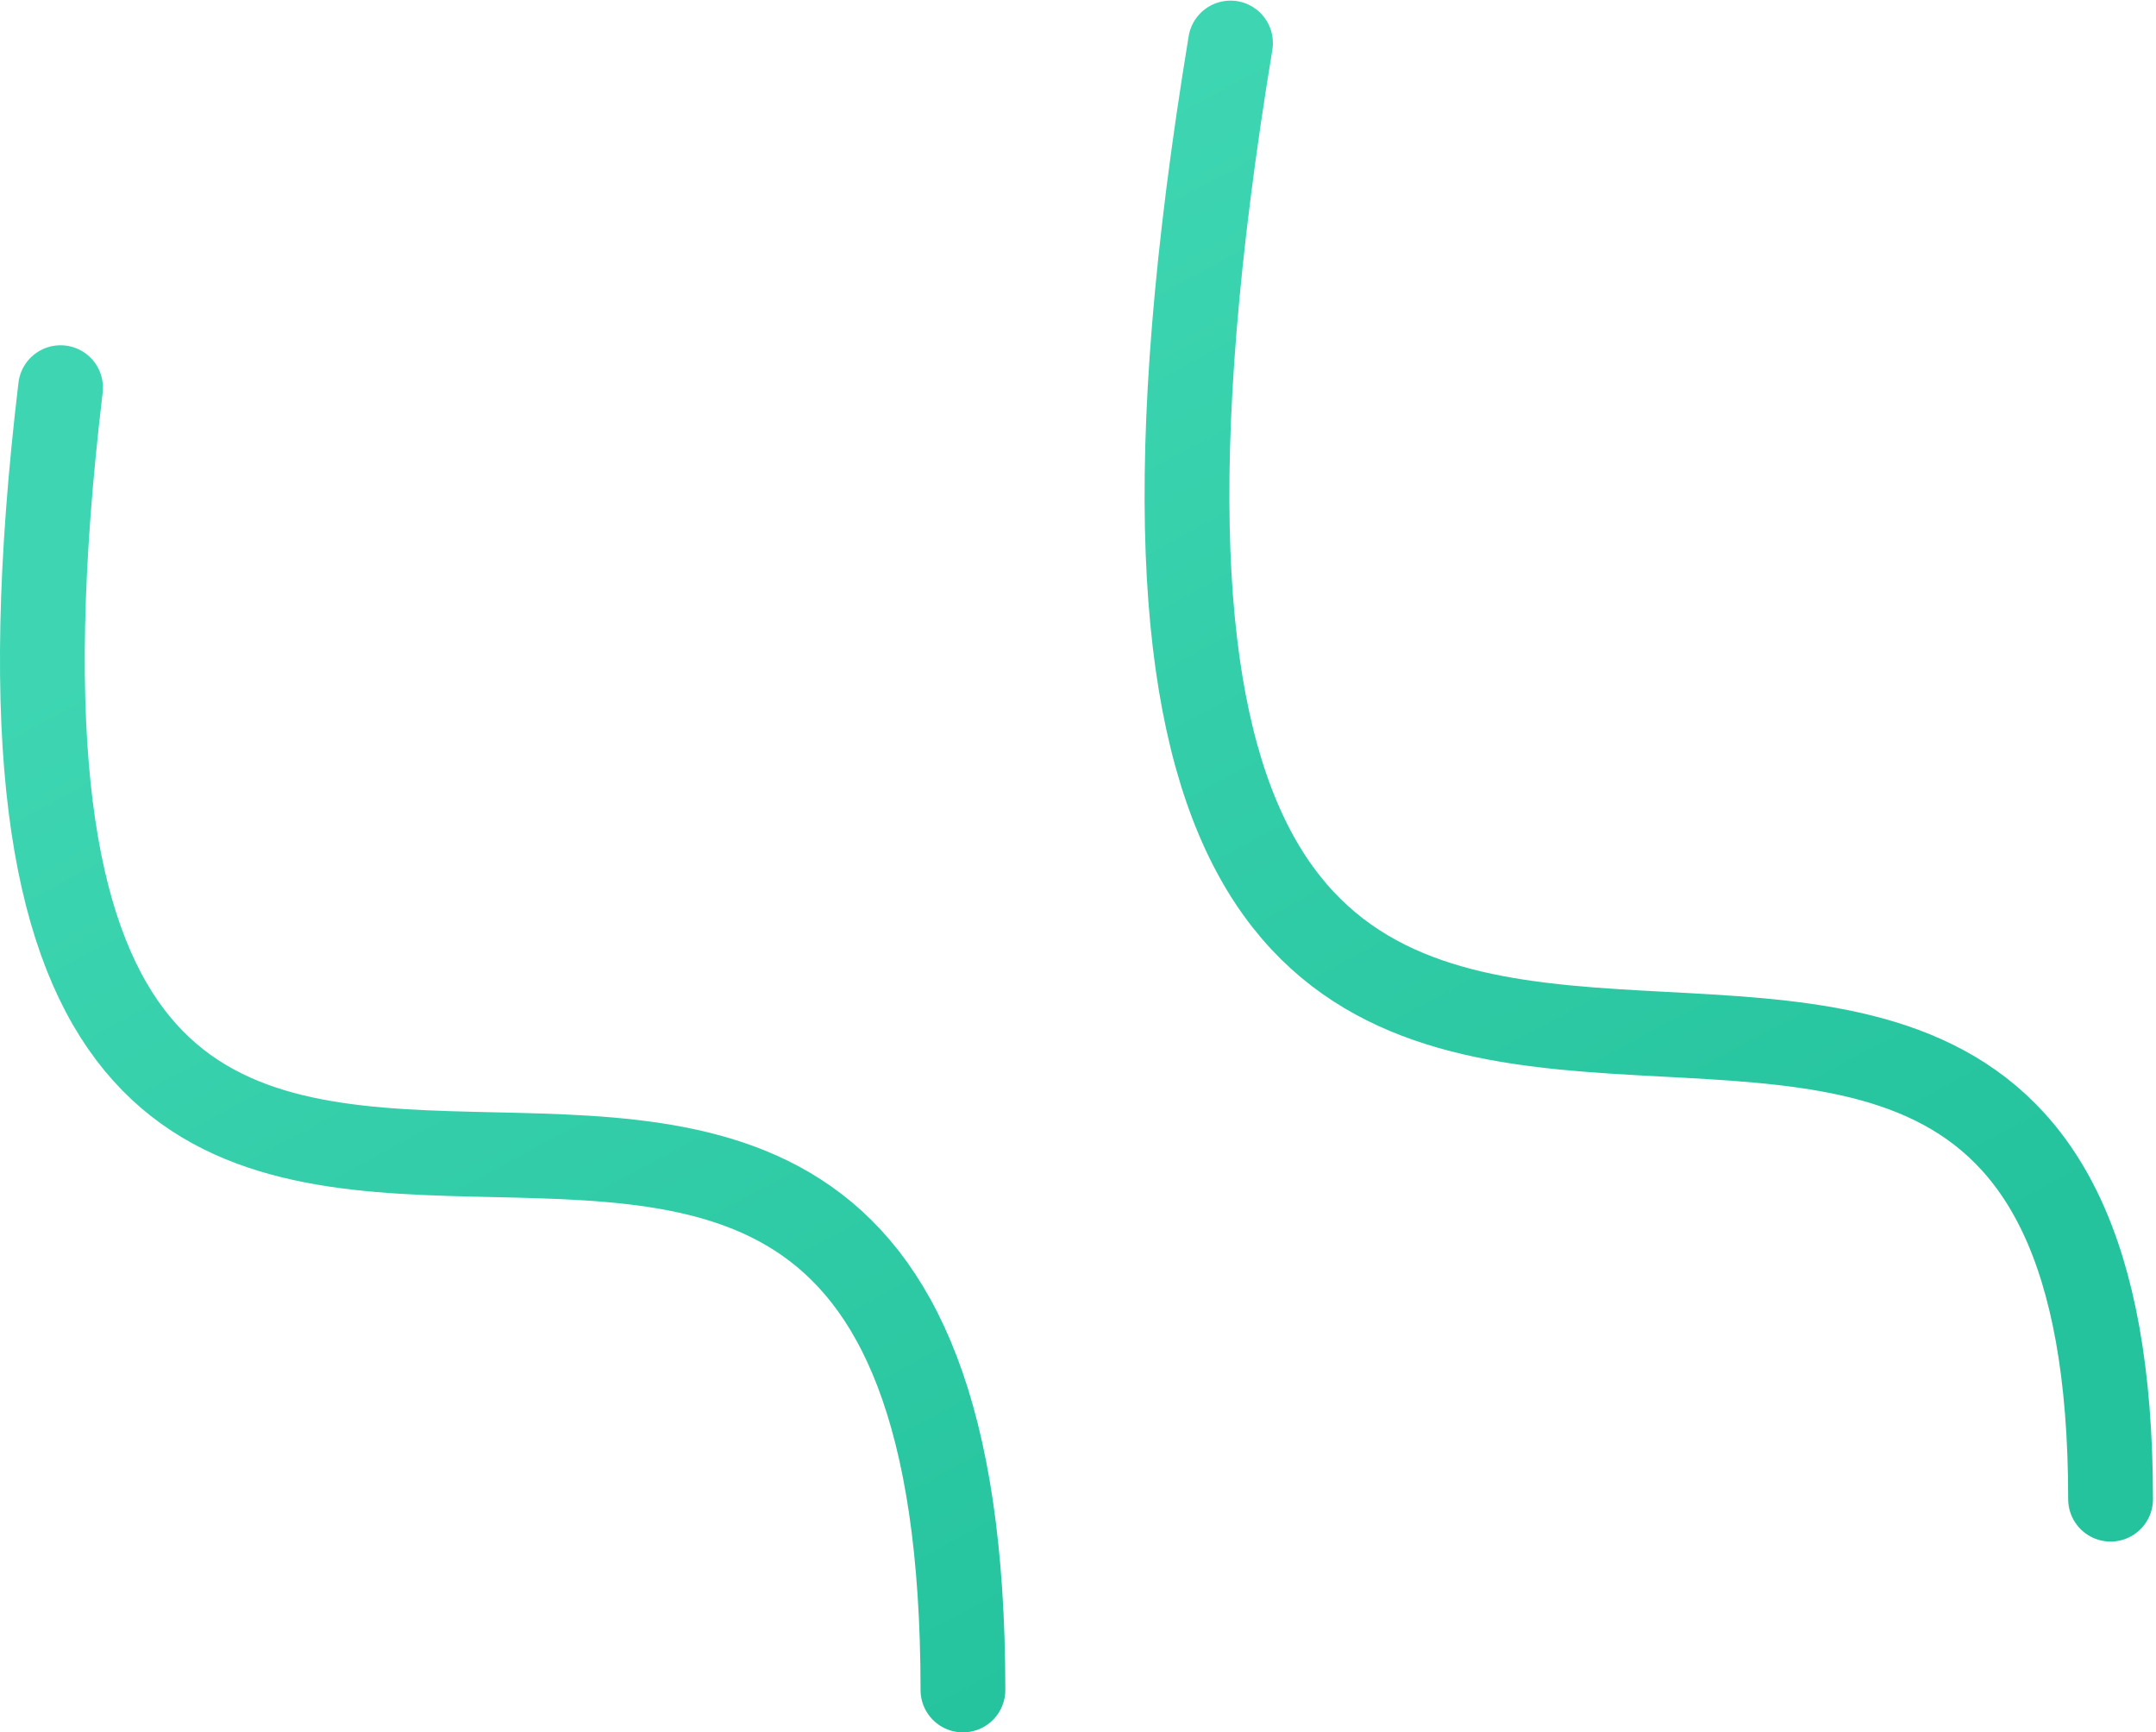 <svg width="356" height="286" viewBox="0 0 356 286" fill="none" xmlns="http://www.w3.org/2000/svg">
<path d="M10.001 64C-18 299 159 94.5 159 279M203.182 7.103C157 287.5 348.5 80 348.5 247.5" stroke="url(#paint0_linear_123_304)" stroke-width="14" stroke-linecap="round" stroke-linejoin="round"/>
<defs>
<linearGradient id="paint0_linear_123_304" x1="140.939" y1="40.461" x2="252.182" y2="248.031" gradientUnits="userSpaceOnUse">
<stop stop-color="#3ED6B2"/>
<stop offset="1" stop-color="#24C39D"/>
</linearGradient>
</defs>
</svg>
